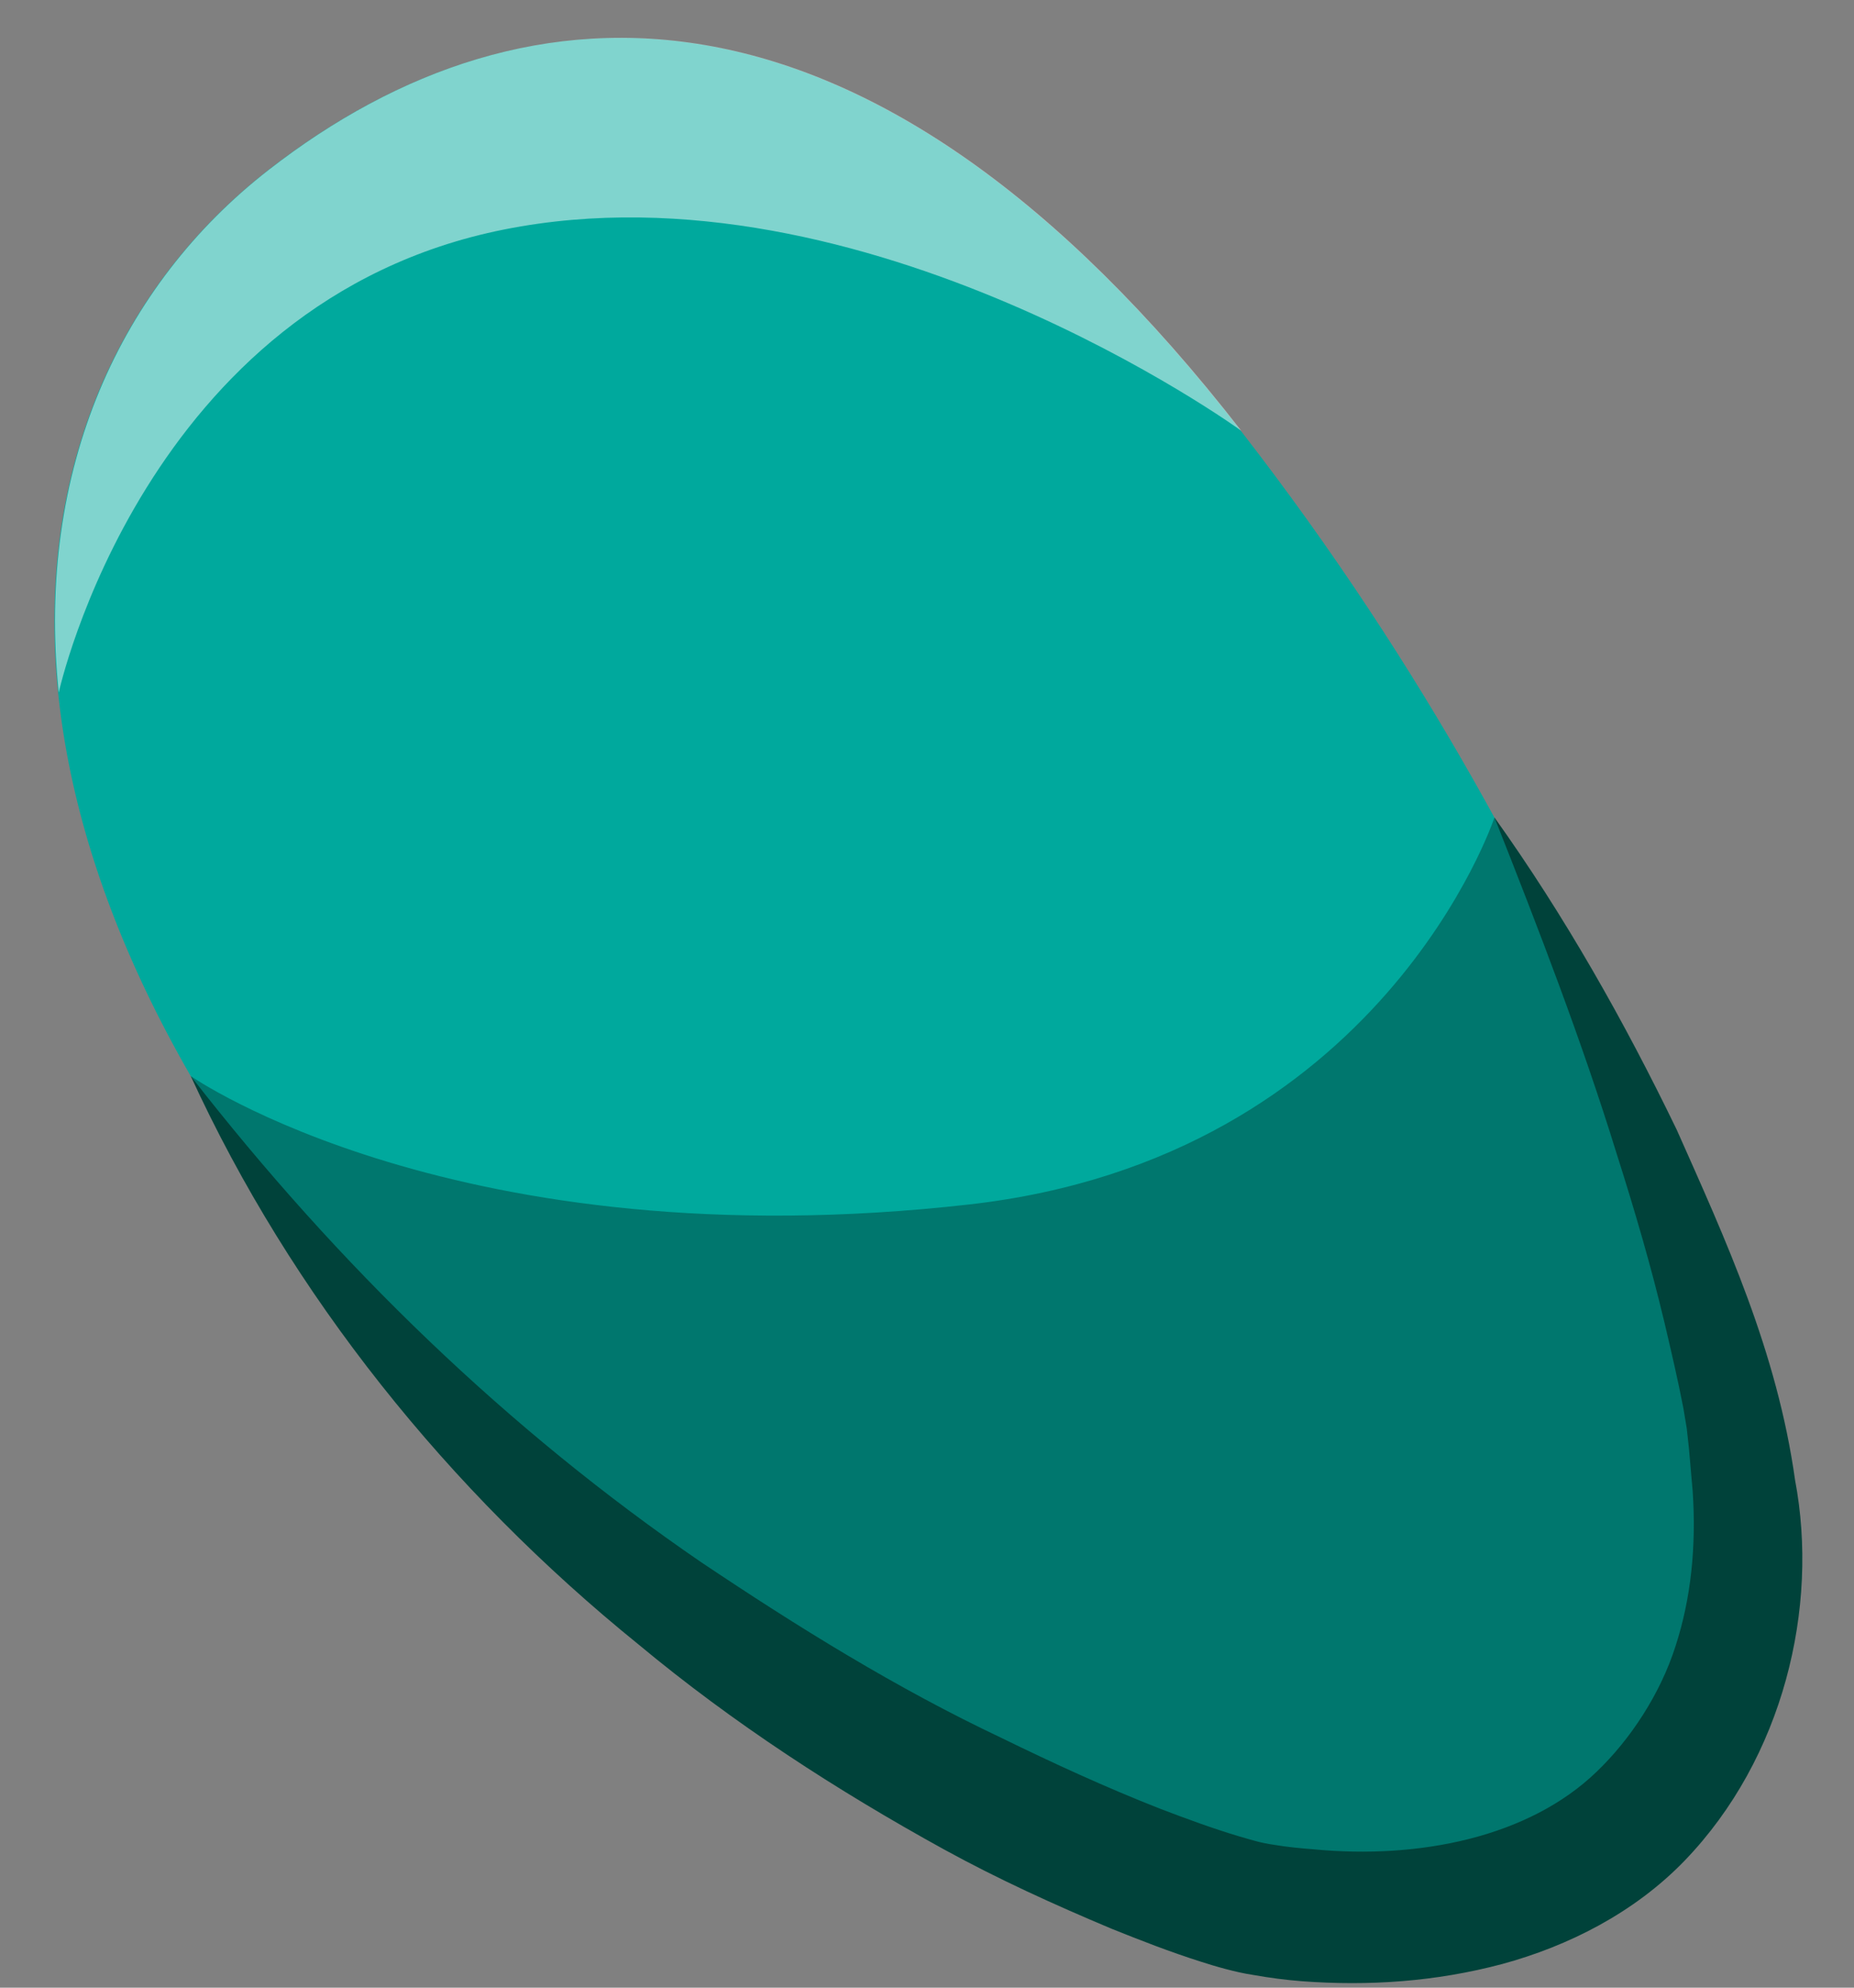 <?xml version="1.0" encoding="UTF-8" standalone="no"?>
<!DOCTYPE svg PUBLIC "-//W3C//DTD SVG 1.1//EN" "http://www.w3.org/Graphics/SVG/1.1/DTD/svg11.dtd">
<svg width="100%" height="100%" viewBox="0 0 28 30" version="1.1" xmlns="http://www.w3.org/2000/svg" xmlns:xlink="http://www.w3.org/1999/xlink" xml:space="preserve" xmlns:serif="http://www.serif.com/" style="fill-rule:evenodd;clip-rule:evenodd;stroke-linejoin:round;stroke-miterlimit:2;">
    <rect x="0" y="0" width="28" height="30" fill="#808080" stroke="none"/>
    <g transform="matrix(1,0,0,1,-114,-93)">
        <g id="Foreground---Upper-Arm" serif:id="Foreground - Upper Arm">
            <g transform="matrix(1,0,0,1,132.94,92.67)">
                <path d="M0,29.133C-1.034,28.94 -8.785,26.27 -14.293,19.182C-19.801,12.094 -18.782,5.923 -14.887,2.896C-10.992,-0.131 -5.787,-0.357 -0.195,6.839C5.396,14.034 7.171,21.042 7.286,21.938C7.401,22.833 7.92,25.154 6.215,27.322C4.511,29.49 1.435,29.401 0,29.133" style="fill:rgb(0,169,157);fill-rule:nonzero;"/>
            </g>
            <g opacity="0.3">
                <g transform="matrix(1,0,0,1,116.881,118.256)">
                    <path d="M0,-9.015C0.492,-8.162 1.078,-7.29 1.767,-6.405C7.274,0.683 15.025,3.353 16.06,3.547C17.495,3.814 20.571,3.903 22.275,1.735C23.979,-0.432 23.461,-2.754 23.346,-3.649C23.263,-4.295 22.314,-8.128 19.689,-12.918C19.689,-12.918 17.988,-7.781 11.755,-7.077C4.027,-6.203 0,-9.015 0,-9.015" style="fill-rule:nonzero;"/>
                </g>
            </g>
            <g transform="matrix(1,0,0,1,136.57,122.977)">
                <path d="M0,-17.639C1.057,-16.16 1.957,-14.571 2.754,-12.923C3.497,-11.252 4.267,-9.584 4.54,-7.638C4.905,-5.714 4.363,-3.442 2.873,-1.895C2.11,-1.105 1.11,-0.603 0.113,-0.333C-0.891,-0.066 -1.903,0 -2.902,-0.074C-3.153,-0.093 -3.401,-0.126 -3.654,-0.171C-3.899,-0.207 -4.228,-0.302 -4.436,-0.37C-4.908,-0.52 -5.343,-0.69 -5.781,-0.866C-6.646,-1.229 -7.495,-1.615 -8.31,-2.062C-9.938,-2.958 -11.499,-3.97 -12.923,-5.154C-15.799,-7.479 -18.171,-10.431 -19.689,-13.736C-17.456,-10.868 -14.896,-8.395 -11.984,-6.401C-10.522,-5.421 -9.026,-4.493 -7.442,-3.745C-6.656,-3.361 -5.862,-2.997 -5.057,-2.681C-4.655,-2.527 -4.246,-2.377 -3.856,-2.261C-3.634,-2.197 -3.529,-2.162 -3.327,-2.133C-3.135,-2.101 -2.936,-2.081 -2.737,-2.066C-1.141,-1.912 0.517,-2.246 1.544,-3.237C2.054,-3.725 2.504,-4.412 2.732,-5.124C2.969,-5.848 3.049,-6.636 2.994,-7.467L2.937,-8.118L2.904,-8.419L2.853,-8.724C2.772,-9.143 2.672,-9.572 2.571,-10.001C2.367,-10.861 2.116,-11.715 1.845,-12.566C1.317,-14.274 0.669,-15.95 0,-17.639" style="fill:rgb(0,66,58);fill-rule:nonzero;"/>
            </g>
            <g opacity="0.5">
                <g transform="matrix(-0.216,-0.976,-0.976,0.216,123.26,88.642)">
                    <path d="M-12.657,-6.918C-4.424,-3.01 -3.522,2.12 -5.637,6.577C-6.85,9.134 -9.278,10.988 -12.657,11.38C-12.657,11.38 -7.164,8.844 -7.284,3.295C-7.403,-2.257 -12.657,-6.918 -12.657,-6.918" style="fill:white;fill-rule:nonzero;"/>
                </g>
            </g>
        </g>
    </g>
</svg>
